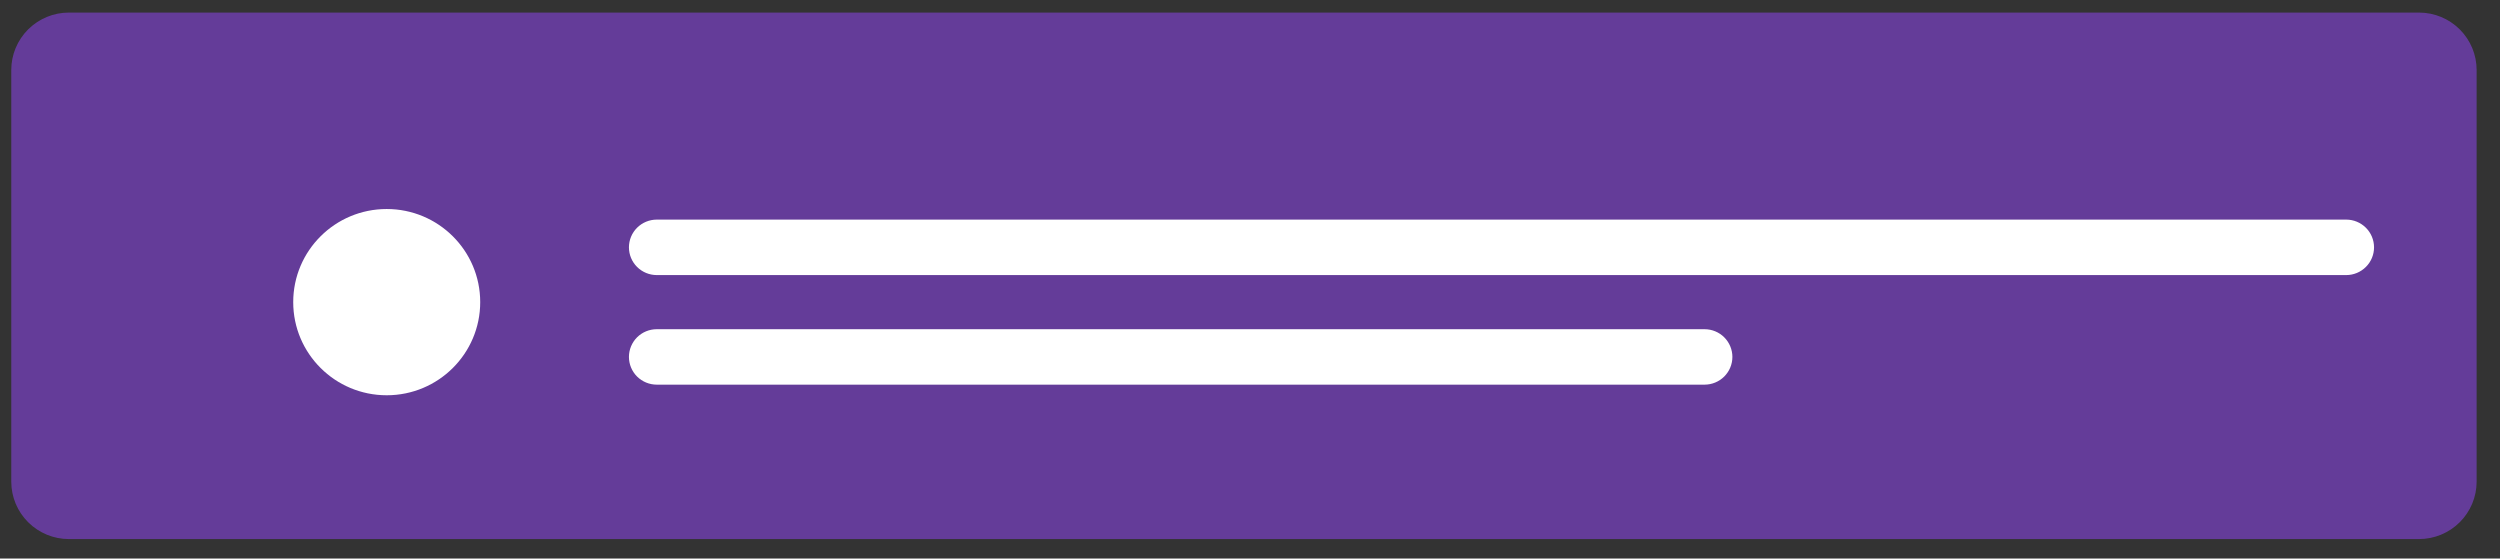 <svg width="94" height="21" viewBox="0 0 94 21" fill="none" xmlns="http://www.w3.org/2000/svg">
<rect x="0" y="0" width="94" height="21" fill="#333333" stroke="none"/>
<path opacity="0.5" d="M90.955 20.269H2.59C2.016 20.268 1.465 20.041 1.059 19.636C0.653 19.232 0.424 18.683 0.424 18.111V2.63C0.424 2.058 0.653 1.51 1.059 1.105C1.465 0.701 2.016 0.473 2.59 0.473H90.955C91.529 0.473 92.08 0.701 92.486 1.105C92.892 1.51 93.121 2.058 93.121 2.63V18.111C93.121 18.683 92.892 19.232 92.486 19.636C92.08 20.041 91.529 20.268 90.955 20.269Z" fill="#9747FF"/>
<path d="M14.54 14.862C16.482 14.862 18.056 13.294 18.056 11.36C18.056 9.426 16.482 7.859 14.54 7.859C12.599 7.859 11.025 9.426 11.025 11.36C11.025 13.294 12.599 14.862 14.54 14.862Z" fill="white"/>
<path d="M88.217 10.343H24.695C24.417 10.343 24.151 10.233 23.954 10.037C23.758 9.842 23.648 9.577 23.648 9.3C23.648 9.024 23.758 8.758 23.954 8.563C24.151 8.367 24.417 8.257 24.695 8.257H88.217C88.495 8.257 88.761 8.367 88.957 8.563C89.154 8.758 89.264 9.024 89.264 9.3C89.264 9.577 89.154 9.842 88.957 10.037C88.761 10.233 88.495 10.343 88.217 10.343Z" fill="white"/>
<path d="M64.091 14.463H24.695C24.417 14.463 24.151 14.353 23.954 14.158C23.758 13.962 23.648 13.697 23.648 13.42C23.648 13.144 23.758 12.879 23.954 12.683C24.151 12.487 24.417 12.378 24.695 12.378H64.091C64.368 12.378 64.635 12.487 64.831 12.683C65.027 12.879 65.138 13.144 65.138 13.42C65.138 13.697 65.027 13.962 64.831 14.158C64.635 14.353 64.368 14.463 64.091 14.463Z" fill="white"/>
</svg>
